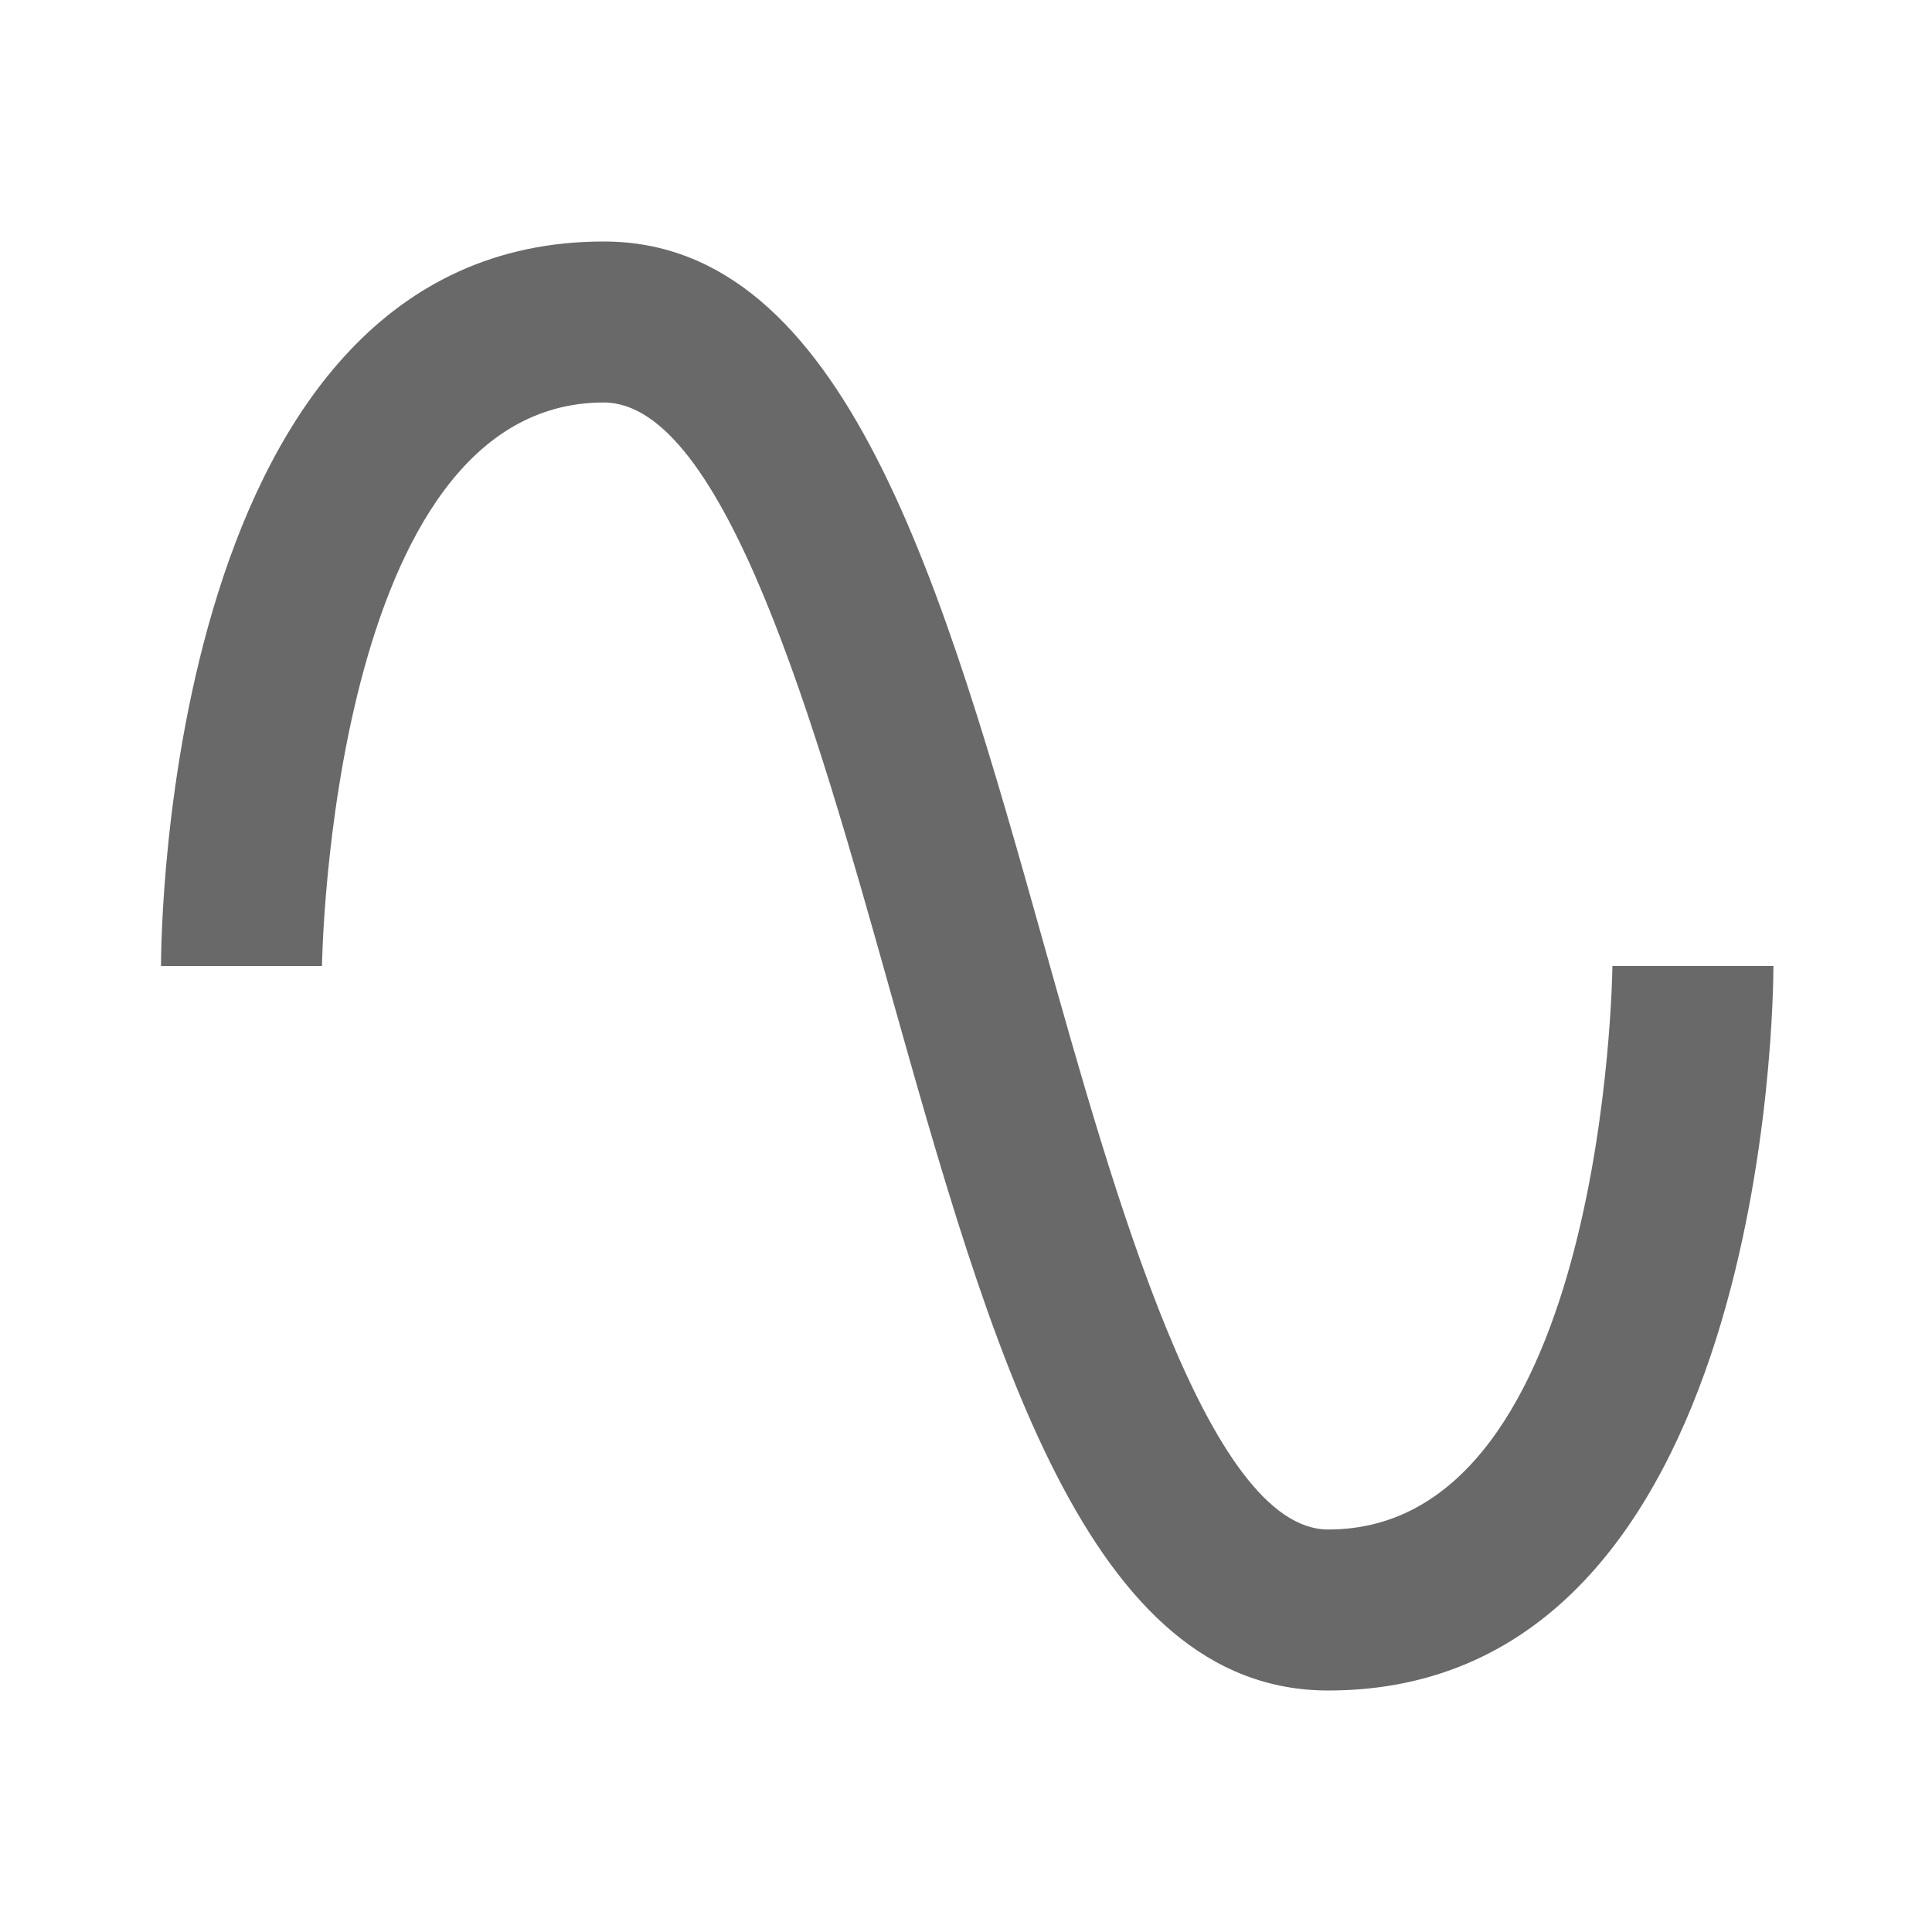 <svg style="width:24px;height:24px" viewBox="0 0 24 24">
    <path fill="#696969" 
    d="M16.5,21C13.5,21 12.31,16.76 11.05,12.28C10.14,9.04 9,5 7.5,5C4.11,5 4,11.93 4,12H2C2,11.63 2.06,3 7.5,3C10.5,3 11.71,7.25 12.97,11.74C13.83,14.8 15,19 16.5,19C19.94,19 20.03,12.07 20.03,12H22.03C22.03,12.37 21.97,21 16.5,21Z" />
</svg>